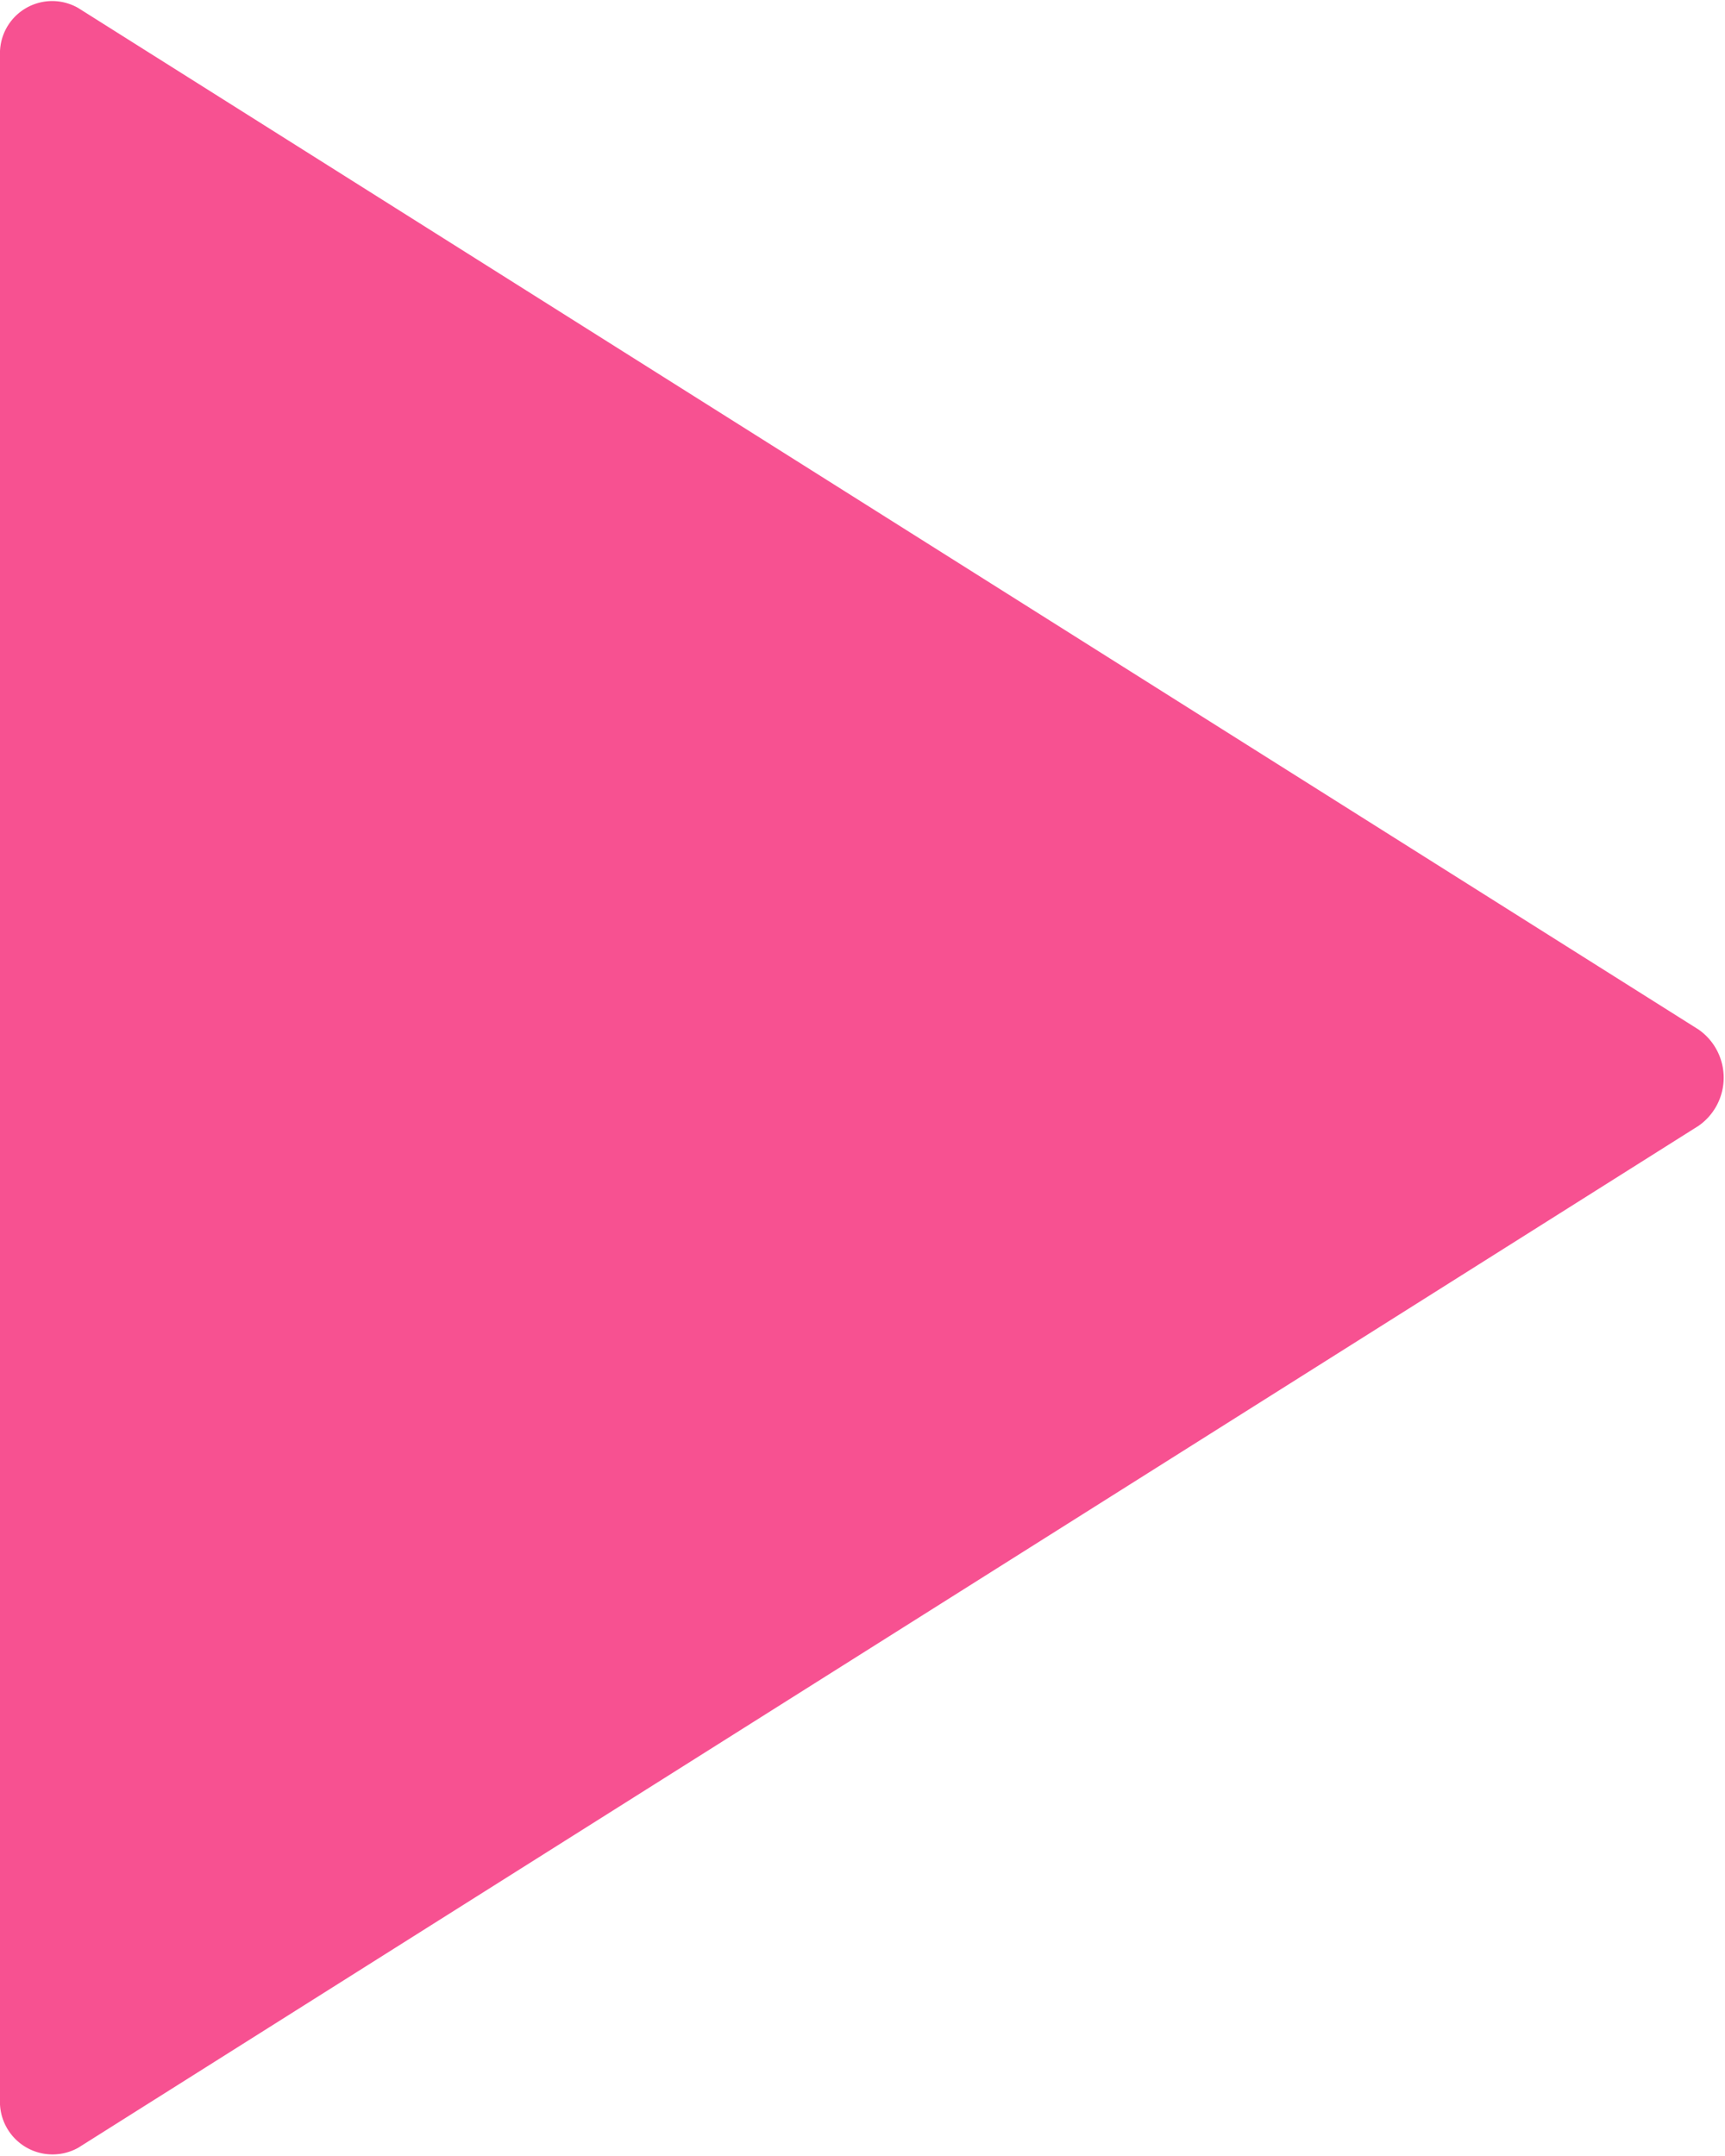 <svg xmlns="http://www.w3.org/2000/svg" width="8.817" height="11.02" viewBox="0 0 8.817 11.02">
  <path id="_ionicons_svg_ios-play" d="M128,96.3v10.448a.269.269,0,0,0,.4.248l8.282-5.224a.3.3,0,0,0,0-.492L128.4,96.058A.267.267,0,0,0,128,96.3Z" transform="translate(-128 -96.017)" fill="#f75191"/>
</svg>
